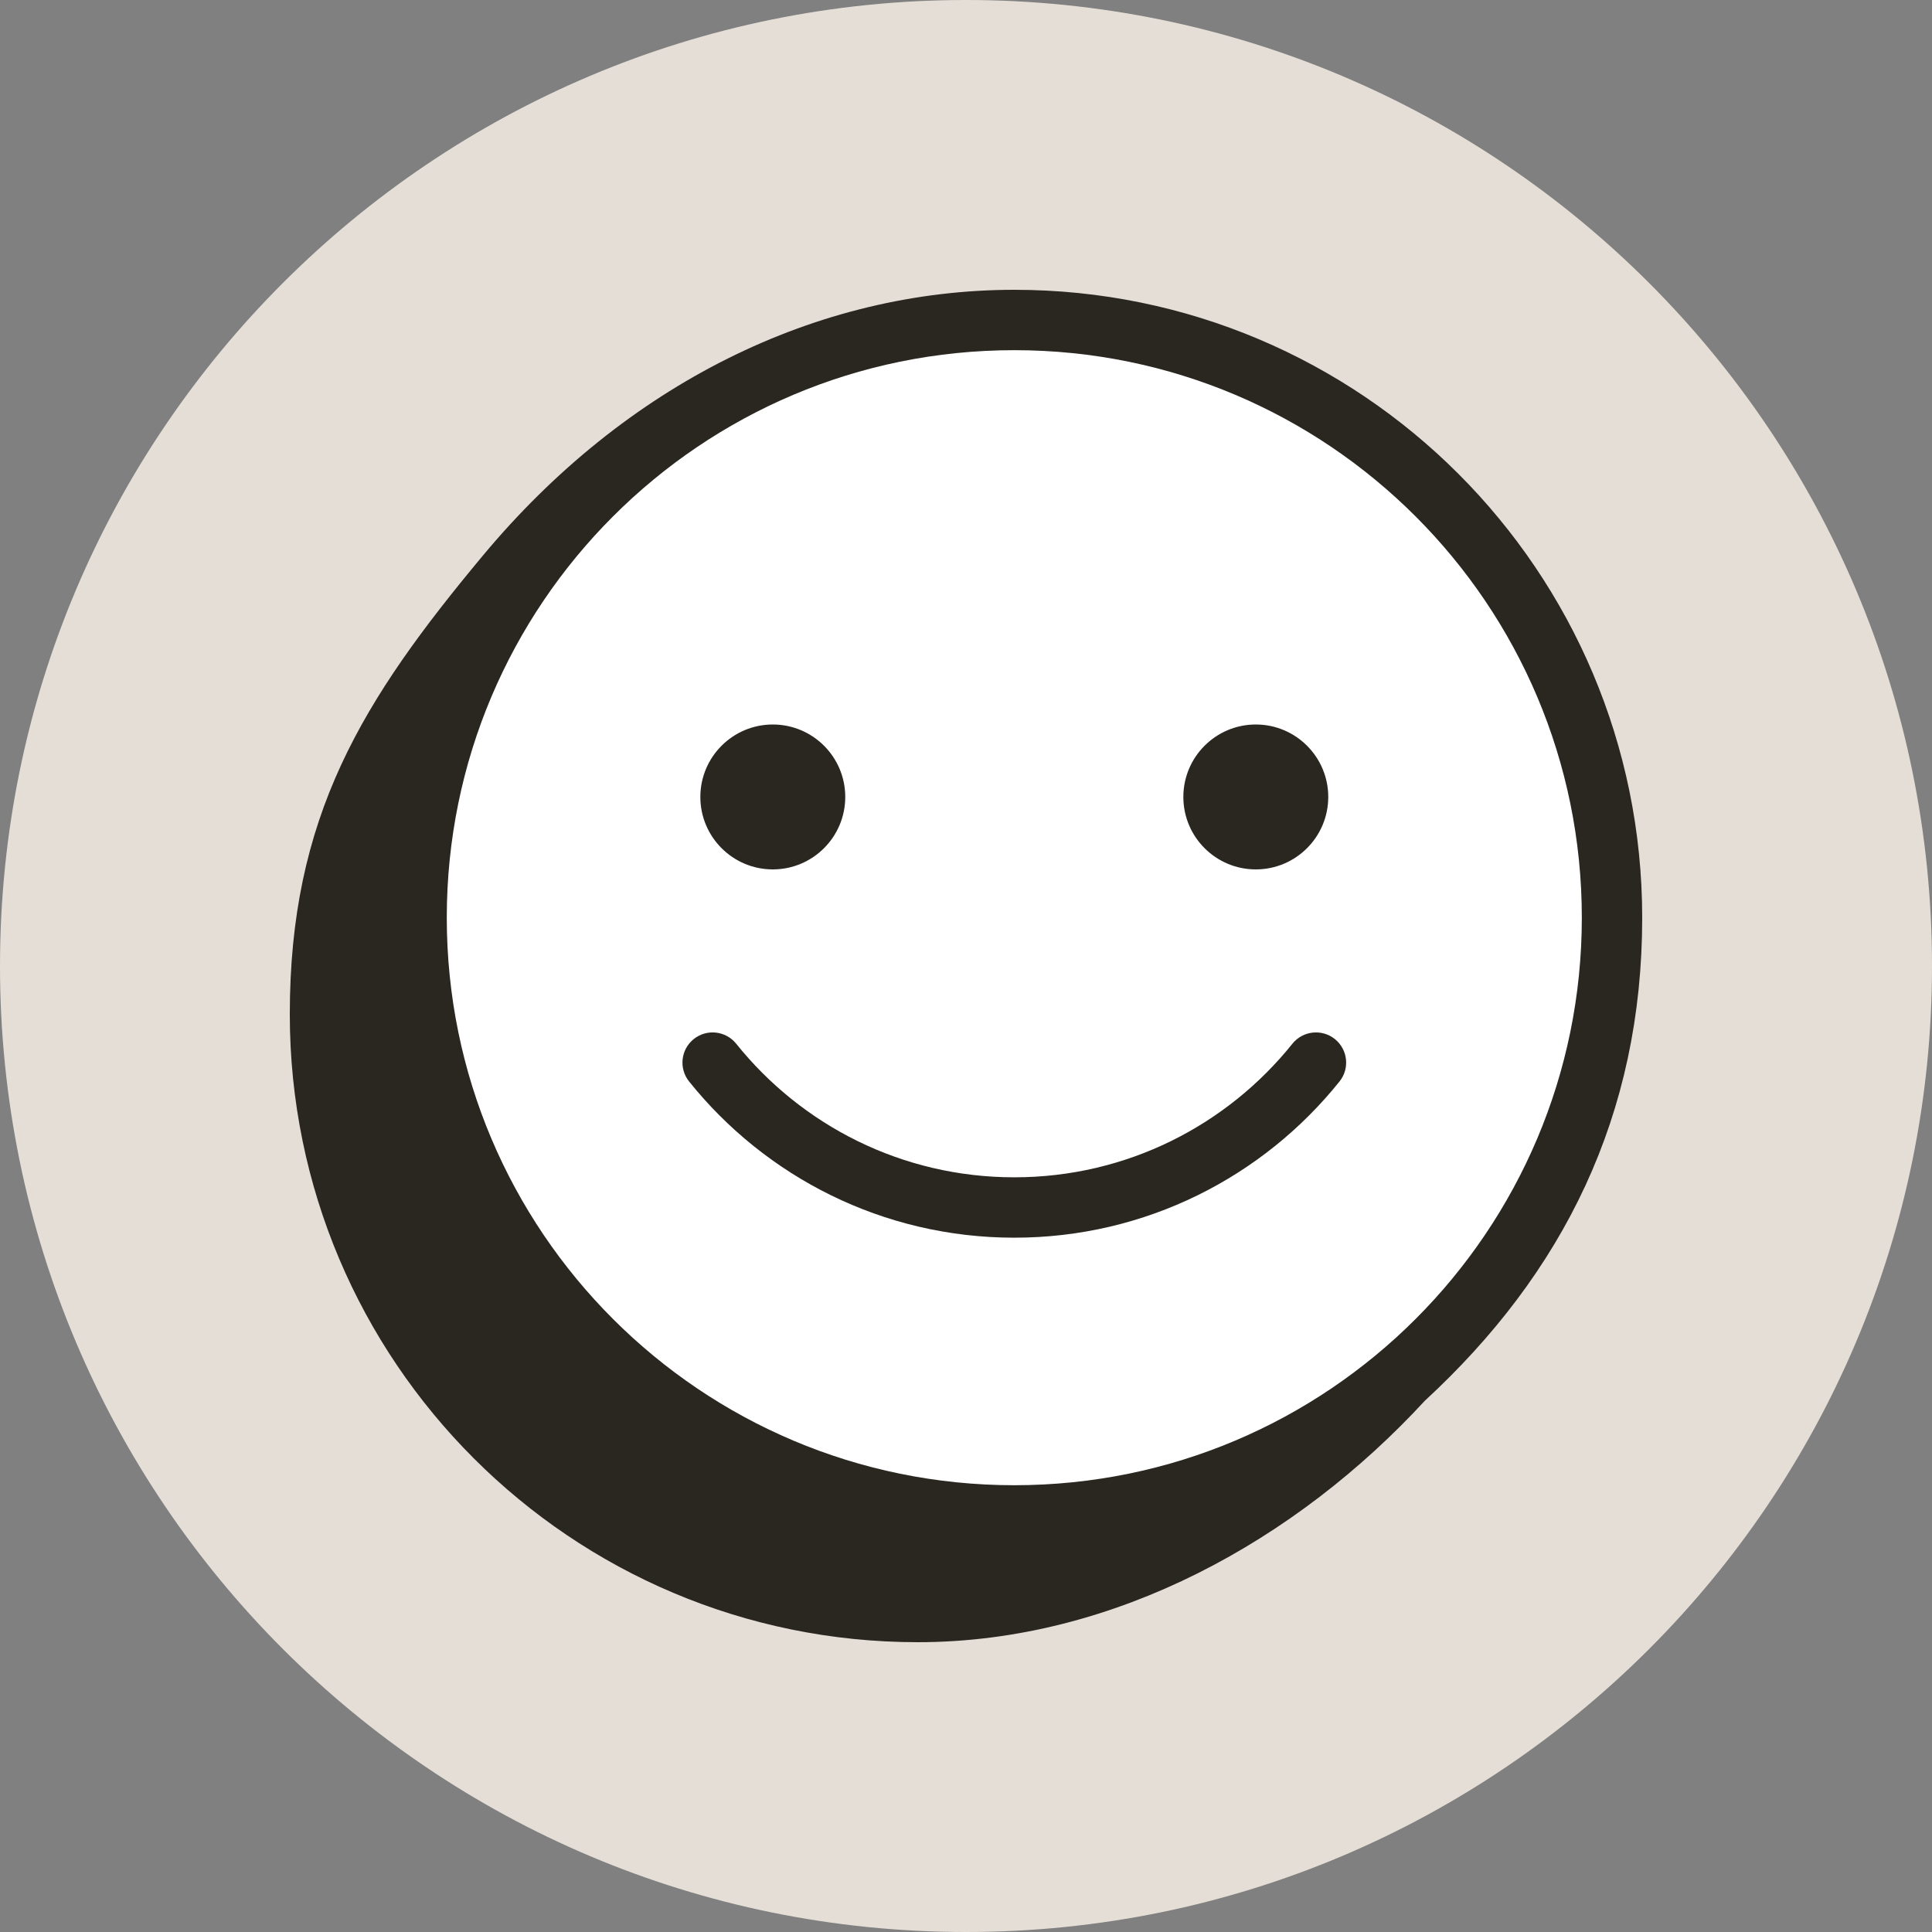 <svg width="40" height="40" viewBox="0 0 40 40" fill="none" xmlns="http://www.w3.org/2000/svg">
<rect x="0" y="0" width="40" height="40" fill="#808080" stroke="none"/>
<path d="M0 20C0 8.954 8.954 0 20 0C31.046 0 40 8.954 40 20C40 31.046 31.046 40 20 40C8.954 40 0 31.046 0 20Z" fill="#E5DED6"/>
<path d="M28.992 28.449C28.986 28.454 28.98 28.459 28.974 28.465C28.965 28.474 28.957 28.483 28.949 28.492C26.413 31.243 22.837 33.25 19 33.25C12.235 33.25 6.75 27.765 6.75 21C6.75 17.156 8.123 14.923 10.576 11.98C13.403 8.588 17.15 6.75 21 6.75C27.765 6.75 33.25 12.235 33.25 19C33.25 22.868 31.716 25.937 28.992 28.449Z" fill="#2A2620" stroke="#2A2620" stroke-width="1.5" stroke-linecap="round" stroke-linejoin="round"/>
<path fill-rule="evenodd" clip-rule="evenodd" d="M21 30.75C27.489 30.75 32.75 25.489 32.75 19C32.75 12.511 27.489 7.25 21 7.25C14.511 7.25 9.25 12.511 9.25 19C9.25 25.489 14.511 30.75 21 30.75ZM16 18C16.828 18 17.5 17.328 17.5 16.5C17.5 15.672 16.828 15 16 15C15.172 15 14.5 15.672 14.5 16.5C14.5 17.328 15.172 18 16 18ZM27.5 16.5C27.5 17.328 26.828 18 26 18C25.172 18 24.5 17.328 24.5 16.5C24.5 15.672 25.172 15 26 15C26.828 15 27.5 15.672 27.5 16.5ZM15.242 21.609C15.026 21.34 14.633 21.297 14.364 21.512C14.094 21.728 14.051 22.122 14.267 22.391C15.847 24.361 18.276 25.625 21 25.625C23.724 25.625 26.153 24.361 27.733 22.391C27.949 22.122 27.906 21.728 27.636 21.512C27.367 21.297 26.974 21.34 26.758 21.609C25.405 23.296 23.329 24.375 21 24.375C18.671 24.375 16.595 23.296 15.242 21.609Z" fill="white"/>
</svg>
